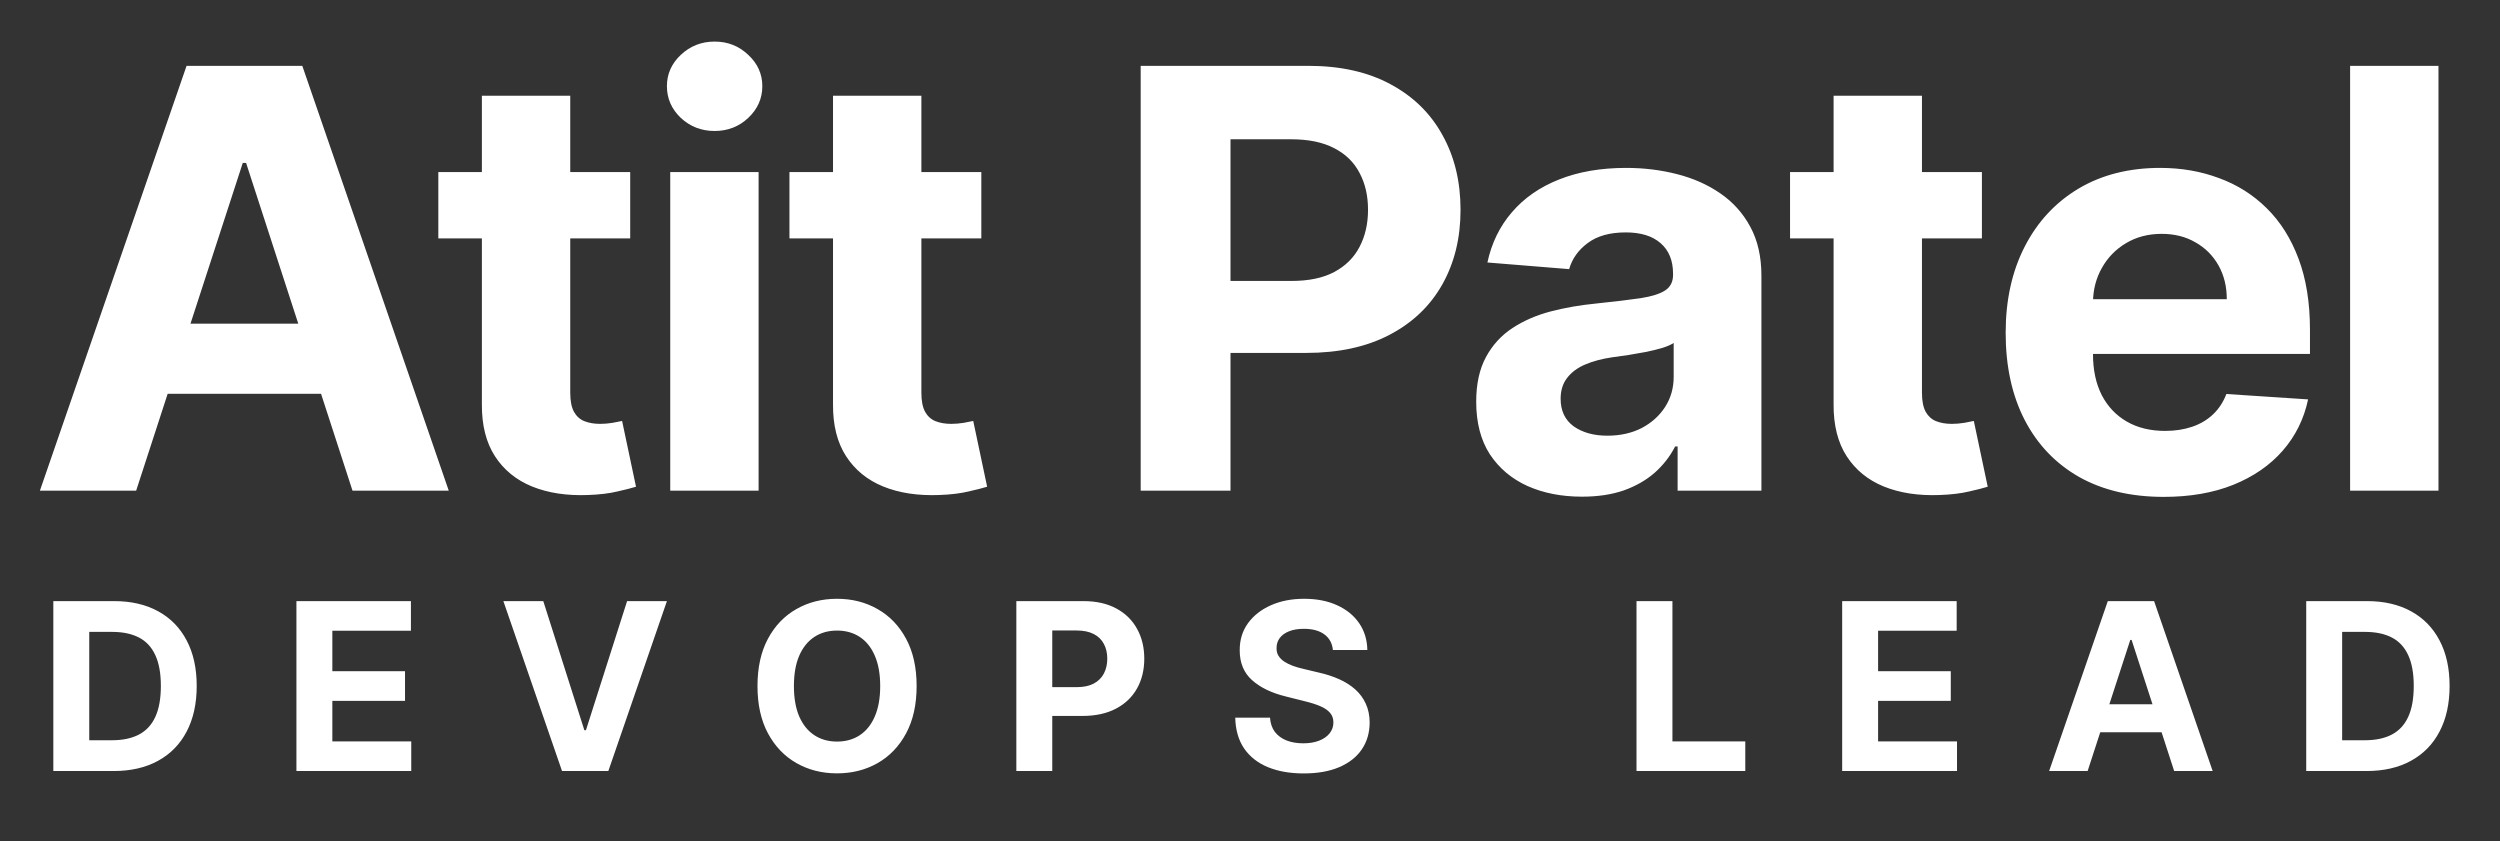 <svg width="214" height="72" viewBox="0 0 214 72" fill="none" xmlns="http://www.w3.org/2000/svg">
<rect x="0" y="0" width="214" height="72" fill="#333333" stroke="none"/>
<path d="M11.655 42H3.416L15.97 5.636H25.877L38.413 42H30.174L21.065 13.946H20.781L11.655 42ZM11.14 27.707H30.6V33.708H11.14V27.707ZM53.945 14.727V20.409H37.521V14.727H53.945ZM41.249 8.193H48.813V33.619C48.813 34.318 48.92 34.862 49.133 35.253C49.346 35.632 49.642 35.898 50.021 36.052C50.411 36.206 50.861 36.283 51.37 36.283C51.725 36.283 52.08 36.253 52.435 36.194C52.791 36.123 53.063 36.07 53.252 36.034L54.442 41.663C54.063 41.781 53.531 41.917 52.844 42.071C52.157 42.237 51.323 42.337 50.34 42.373C48.517 42.444 46.919 42.201 45.546 41.645C44.185 41.089 43.126 40.224 42.368 39.053C41.611 37.881 41.238 36.401 41.249 34.614V8.193ZM57.372 42V14.727H64.936V42H57.372ZM61.172 11.212C60.047 11.212 59.082 10.839 58.278 10.093C57.484 9.335 57.088 8.43 57.088 7.376C57.088 6.335 57.484 5.441 58.278 4.695C59.082 3.938 60.047 3.559 61.172 3.559C62.296 3.559 63.255 3.938 64.048 4.695C64.853 5.441 65.255 6.335 65.255 7.376C65.255 8.43 64.853 9.335 64.048 10.093C63.255 10.839 62.296 11.212 61.172 11.212ZM84.001 14.727V20.409H67.577V14.727H84.001ZM71.306 8.193H78.87V33.619C78.87 34.318 78.977 34.862 79.19 35.253C79.403 35.632 79.699 35.898 80.077 36.052C80.468 36.206 80.918 36.283 81.427 36.283C81.782 36.283 82.137 36.253 82.492 36.194C82.847 36.123 83.12 36.07 83.309 36.034L84.499 41.663C84.12 41.781 83.587 41.917 82.901 42.071C82.214 42.237 81.379 42.337 80.397 42.373C78.574 42.444 76.976 42.201 75.603 41.645C74.242 41.089 73.182 40.224 72.425 39.053C71.667 37.881 71.294 36.401 71.306 34.614V8.193ZM97.643 42V5.636H111.99C114.748 5.636 117.097 6.163 119.039 7.217C120.98 8.258 122.459 9.708 123.477 11.567C124.507 13.413 125.022 15.544 125.022 17.959C125.022 20.374 124.501 22.504 123.46 24.351C122.418 26.197 120.909 27.636 118.932 28.666C116.967 29.695 114.588 30.21 111.794 30.21H102.65V24.049H110.551C112.031 24.049 113.25 23.794 114.209 23.285C115.18 22.765 115.902 22.049 116.375 21.137C116.86 20.214 117.103 19.154 117.103 17.959C117.103 16.751 116.86 15.698 116.375 14.798C115.902 13.887 115.18 13.182 114.209 12.685C113.238 12.176 112.007 11.922 110.516 11.922H105.331V42H97.643ZM135.419 42.515C133.678 42.515 132.128 42.213 130.767 41.609C129.405 40.994 128.328 40.088 127.535 38.893C126.754 37.685 126.363 36.182 126.363 34.383C126.363 32.868 126.641 31.595 127.198 30.565C127.754 29.535 128.512 28.707 129.47 28.079C130.429 27.452 131.518 26.979 132.737 26.659C133.968 26.34 135.259 26.115 136.608 25.984C138.194 25.819 139.473 25.665 140.443 25.523C141.414 25.369 142.118 25.144 142.556 24.848C142.994 24.552 143.213 24.114 143.213 23.534V23.428C143.213 22.303 142.858 21.433 142.148 20.817C141.45 20.202 140.455 19.894 139.165 19.894C137.804 19.894 136.721 20.196 135.916 20.8C135.111 21.392 134.578 22.137 134.318 23.037L127.322 22.469C127.677 20.812 128.375 19.379 129.417 18.172C130.459 16.953 131.802 16.017 133.448 15.367C135.105 14.704 137.022 14.372 139.2 14.372C140.716 14.372 142.166 14.55 143.551 14.905C144.947 15.26 146.184 15.81 147.262 16.556C148.351 17.302 149.209 18.261 149.836 19.433C150.463 20.593 150.777 21.983 150.777 23.605V42H143.604V38.218H143.391C142.953 39.07 142.367 39.822 141.633 40.473C140.899 41.112 140.017 41.615 138.987 41.982C137.958 42.337 136.768 42.515 135.419 42.515ZM137.585 37.295C138.697 37.295 139.68 37.076 140.532 36.638C141.384 36.188 142.053 35.584 142.539 34.827C143.024 34.069 143.267 33.211 143.267 32.252V29.358C143.03 29.512 142.704 29.654 142.29 29.784C141.887 29.902 141.432 30.015 140.923 30.121C140.414 30.216 139.905 30.305 139.396 30.388C138.887 30.459 138.425 30.524 138.011 30.583C137.123 30.713 136.348 30.921 135.685 31.204C135.022 31.489 134.507 31.873 134.14 32.359C133.773 32.832 133.59 33.424 133.59 34.134C133.59 35.164 133.963 35.951 134.708 36.496C135.466 37.028 136.425 37.295 137.585 37.295ZM169.652 14.727V20.409H153.228V14.727H169.652ZM156.956 8.193H164.52V33.619C164.52 34.318 164.627 34.862 164.84 35.253C165.053 35.632 165.349 35.898 165.728 36.052C166.118 36.206 166.568 36.283 167.077 36.283C167.432 36.283 167.787 36.253 168.143 36.194C168.498 36.123 168.77 36.07 168.959 36.034L170.149 41.663C169.77 41.781 169.238 41.917 168.551 42.071C167.864 42.237 167.03 42.337 166.047 42.373C164.224 42.444 162.626 42.201 161.253 41.645C159.892 41.089 158.833 40.224 158.075 39.053C157.318 37.881 156.945 36.401 156.956 34.614V8.193ZM185.215 42.533C182.41 42.533 179.995 41.965 177.971 40.828C175.958 39.68 174.408 38.058 173.319 35.963C172.23 33.856 171.685 31.364 171.685 28.488C171.685 25.683 172.23 23.22 173.319 21.102C174.408 18.983 175.941 17.331 177.917 16.148C179.906 14.964 182.238 14.372 184.913 14.372C186.712 14.372 188.387 14.662 189.938 15.242C191.501 15.81 192.862 16.669 194.022 17.817C195.194 18.965 196.105 20.409 196.756 22.149C197.407 23.877 197.733 25.901 197.733 28.222V30.299H174.704V25.611H190.613C190.613 24.523 190.376 23.558 189.903 22.717C189.429 21.877 188.772 21.22 187.932 20.746C187.103 20.261 186.138 20.018 185.037 20.018C183.889 20.018 182.871 20.285 181.983 20.817C181.108 21.338 180.421 22.043 179.924 22.93C179.427 23.806 179.172 24.783 179.16 25.86V30.317C179.16 31.666 179.409 32.832 179.906 33.815C180.415 34.797 181.131 35.555 182.055 36.087C182.978 36.62 184.073 36.886 185.339 36.886C186.18 36.886 186.949 36.768 187.648 36.531C188.346 36.294 188.944 35.939 189.441 35.466C189.938 34.992 190.317 34.412 190.577 33.726L197.573 34.188C197.218 35.868 196.49 37.336 195.389 38.591C194.3 39.834 192.891 40.804 191.163 41.503C189.447 42.189 187.464 42.533 185.215 42.533ZM208.733 5.636V42H201.169V5.636H208.733Z" fill="white"/>
<path d="M9.721 66H4.565V51.455H9.764C11.227 51.455 12.486 51.746 13.542 52.328C14.598 52.906 15.41 53.737 15.978 54.821C16.551 55.905 16.838 57.203 16.838 58.713C16.838 60.228 16.551 61.53 15.978 62.619C15.41 63.708 14.593 64.544 13.528 65.126C12.467 65.709 11.198 66 9.721 66ZM7.64 63.365H9.593C10.502 63.365 11.267 63.204 11.887 62.882C12.512 62.555 12.981 62.051 13.294 61.369C13.611 60.683 13.77 59.797 13.77 58.713C13.77 57.638 13.611 56.76 13.294 56.078C12.981 55.396 12.515 54.894 11.895 54.572C11.274 54.251 10.51 54.09 9.601 54.09H7.64V63.365ZM25.374 66V51.455H35.175V53.99H28.449V57.456H34.67V59.992H28.449V63.465H35.203V66H25.374ZM46.505 51.455L50.021 62.506H50.156L53.679 51.455H57.088L52.074 66H48.11L43.089 51.455H46.505ZM78.463 58.727C78.463 60.313 78.162 61.663 77.561 62.776C76.964 63.888 76.15 64.738 75.118 65.325C74.09 65.908 72.935 66.199 71.652 66.199C70.359 66.199 69.199 65.905 68.171 65.318C67.144 64.731 66.332 63.881 65.735 62.769C65.139 61.656 64.841 60.309 64.841 58.727C64.841 57.141 65.139 55.792 65.735 54.679C66.332 53.566 67.144 52.719 68.171 52.136C69.199 51.549 70.359 51.256 71.652 51.256C72.935 51.256 74.09 51.549 75.118 52.136C76.15 52.719 76.964 53.566 77.561 54.679C78.162 55.792 78.463 57.141 78.463 58.727ZM75.345 58.727C75.345 57.7 75.191 56.833 74.883 56.128C74.58 55.422 74.152 54.887 73.598 54.523C73.044 54.158 72.395 53.976 71.652 53.976C70.908 53.976 70.26 54.158 69.706 54.523C69.152 54.887 68.721 55.422 68.413 56.128C68.11 56.833 67.959 57.7 67.959 58.727C67.959 59.755 68.11 60.621 68.413 61.327C68.721 62.032 69.152 62.567 69.706 62.932C70.26 63.296 70.908 63.479 71.652 63.479C72.395 63.479 73.044 63.296 73.598 62.932C74.152 62.567 74.58 62.032 74.883 61.327C75.191 60.621 75.345 59.755 75.345 58.727ZM86.999 66V51.455H92.737C93.84 51.455 94.78 51.665 95.557 52.087C96.333 52.503 96.925 53.083 97.332 53.827C97.744 54.565 97.95 55.418 97.95 56.383C97.95 57.349 97.742 58.202 97.325 58.94C96.909 59.679 96.305 60.254 95.514 60.666C94.728 61.078 93.776 61.284 92.659 61.284H89.001V58.82H92.162C92.754 58.82 93.242 58.718 93.625 58.514C94.013 58.306 94.302 58.019 94.492 57.655C94.686 57.285 94.783 56.862 94.783 56.383C94.783 55.901 94.686 55.479 94.492 55.119C94.302 54.755 94.013 54.473 93.625 54.274C93.237 54.071 92.744 53.969 92.148 53.969H90.074V66H86.999ZM114.096 55.638C114.039 55.065 113.796 54.62 113.365 54.303C112.934 53.985 112.349 53.827 111.61 53.827C111.109 53.827 110.685 53.898 110.339 54.04C109.993 54.177 109.728 54.369 109.544 54.615C109.364 54.861 109.274 55.141 109.274 55.453C109.264 55.714 109.319 55.941 109.437 56.135C109.56 56.329 109.728 56.497 109.941 56.639C110.154 56.776 110.401 56.897 110.68 57.001C110.959 57.101 111.258 57.186 111.575 57.257L112.882 57.57C113.516 57.712 114.099 57.901 114.629 58.138C115.159 58.374 115.618 58.666 116.007 59.011C116.395 59.357 116.696 59.764 116.909 60.233C117.127 60.702 117.238 61.239 117.243 61.845C117.238 62.735 117.011 63.507 116.561 64.16C116.116 64.809 115.472 65.313 114.629 65.673C113.791 66.028 112.78 66.206 111.596 66.206C110.422 66.206 109.399 66.026 108.528 65.666C107.662 65.306 106.984 64.774 106.497 64.068C106.014 63.358 105.761 62.48 105.737 61.433H108.713C108.746 61.921 108.886 62.328 109.132 62.655C109.383 62.977 109.717 63.221 110.133 63.386C110.555 63.547 111.03 63.628 111.561 63.628C112.082 63.628 112.534 63.552 112.917 63.401C113.306 63.249 113.606 63.038 113.819 62.769C114.032 62.499 114.139 62.188 114.139 61.838C114.139 61.511 114.042 61.237 113.848 61.014C113.658 60.792 113.379 60.602 113.01 60.446C112.645 60.29 112.198 60.148 111.667 60.02L110.083 59.622C108.857 59.324 107.889 58.858 107.179 58.223C106.468 57.589 106.116 56.734 106.12 55.659C106.116 54.778 106.35 54.009 106.824 53.351C107.302 52.693 107.958 52.179 108.791 51.81C109.624 51.44 110.571 51.256 111.632 51.256C112.711 51.256 113.654 51.44 114.458 51.81C115.268 52.179 115.898 52.693 116.348 53.351C116.797 54.009 117.029 54.771 117.044 55.638H114.096ZM140.085 66V51.455H143.16V63.465H149.396V66H140.085ZM157.69 66V51.455H167.491V53.99H160.765V57.456H166.987V59.992H160.765V63.465H167.52V66H157.69ZM178.701 66H175.406L180.427 51.455H184.39L189.404 66H186.109L182.465 54.778H182.352L178.701 66ZM178.495 60.283H186.279V62.683H178.495V60.283ZM202.569 66H197.413V51.455H202.612C204.075 51.455 205.334 51.746 206.39 52.328C207.446 52.906 208.258 53.737 208.826 54.821C209.399 55.905 209.685 57.203 209.685 58.713C209.685 60.228 209.399 61.53 208.826 62.619C208.258 63.708 207.441 64.544 206.376 65.126C205.315 65.709 204.046 66 202.569 66ZM200.488 63.365H202.441C203.35 63.365 204.115 63.204 204.735 62.882C205.36 62.555 205.829 62.051 206.141 61.369C206.459 60.683 206.617 59.797 206.617 58.713C206.617 57.638 206.459 56.76 206.141 56.078C205.829 55.396 205.362 54.894 204.742 54.572C204.122 54.251 203.357 54.09 202.448 54.09H200.488V63.365Z" fill="white"/>
</svg>
